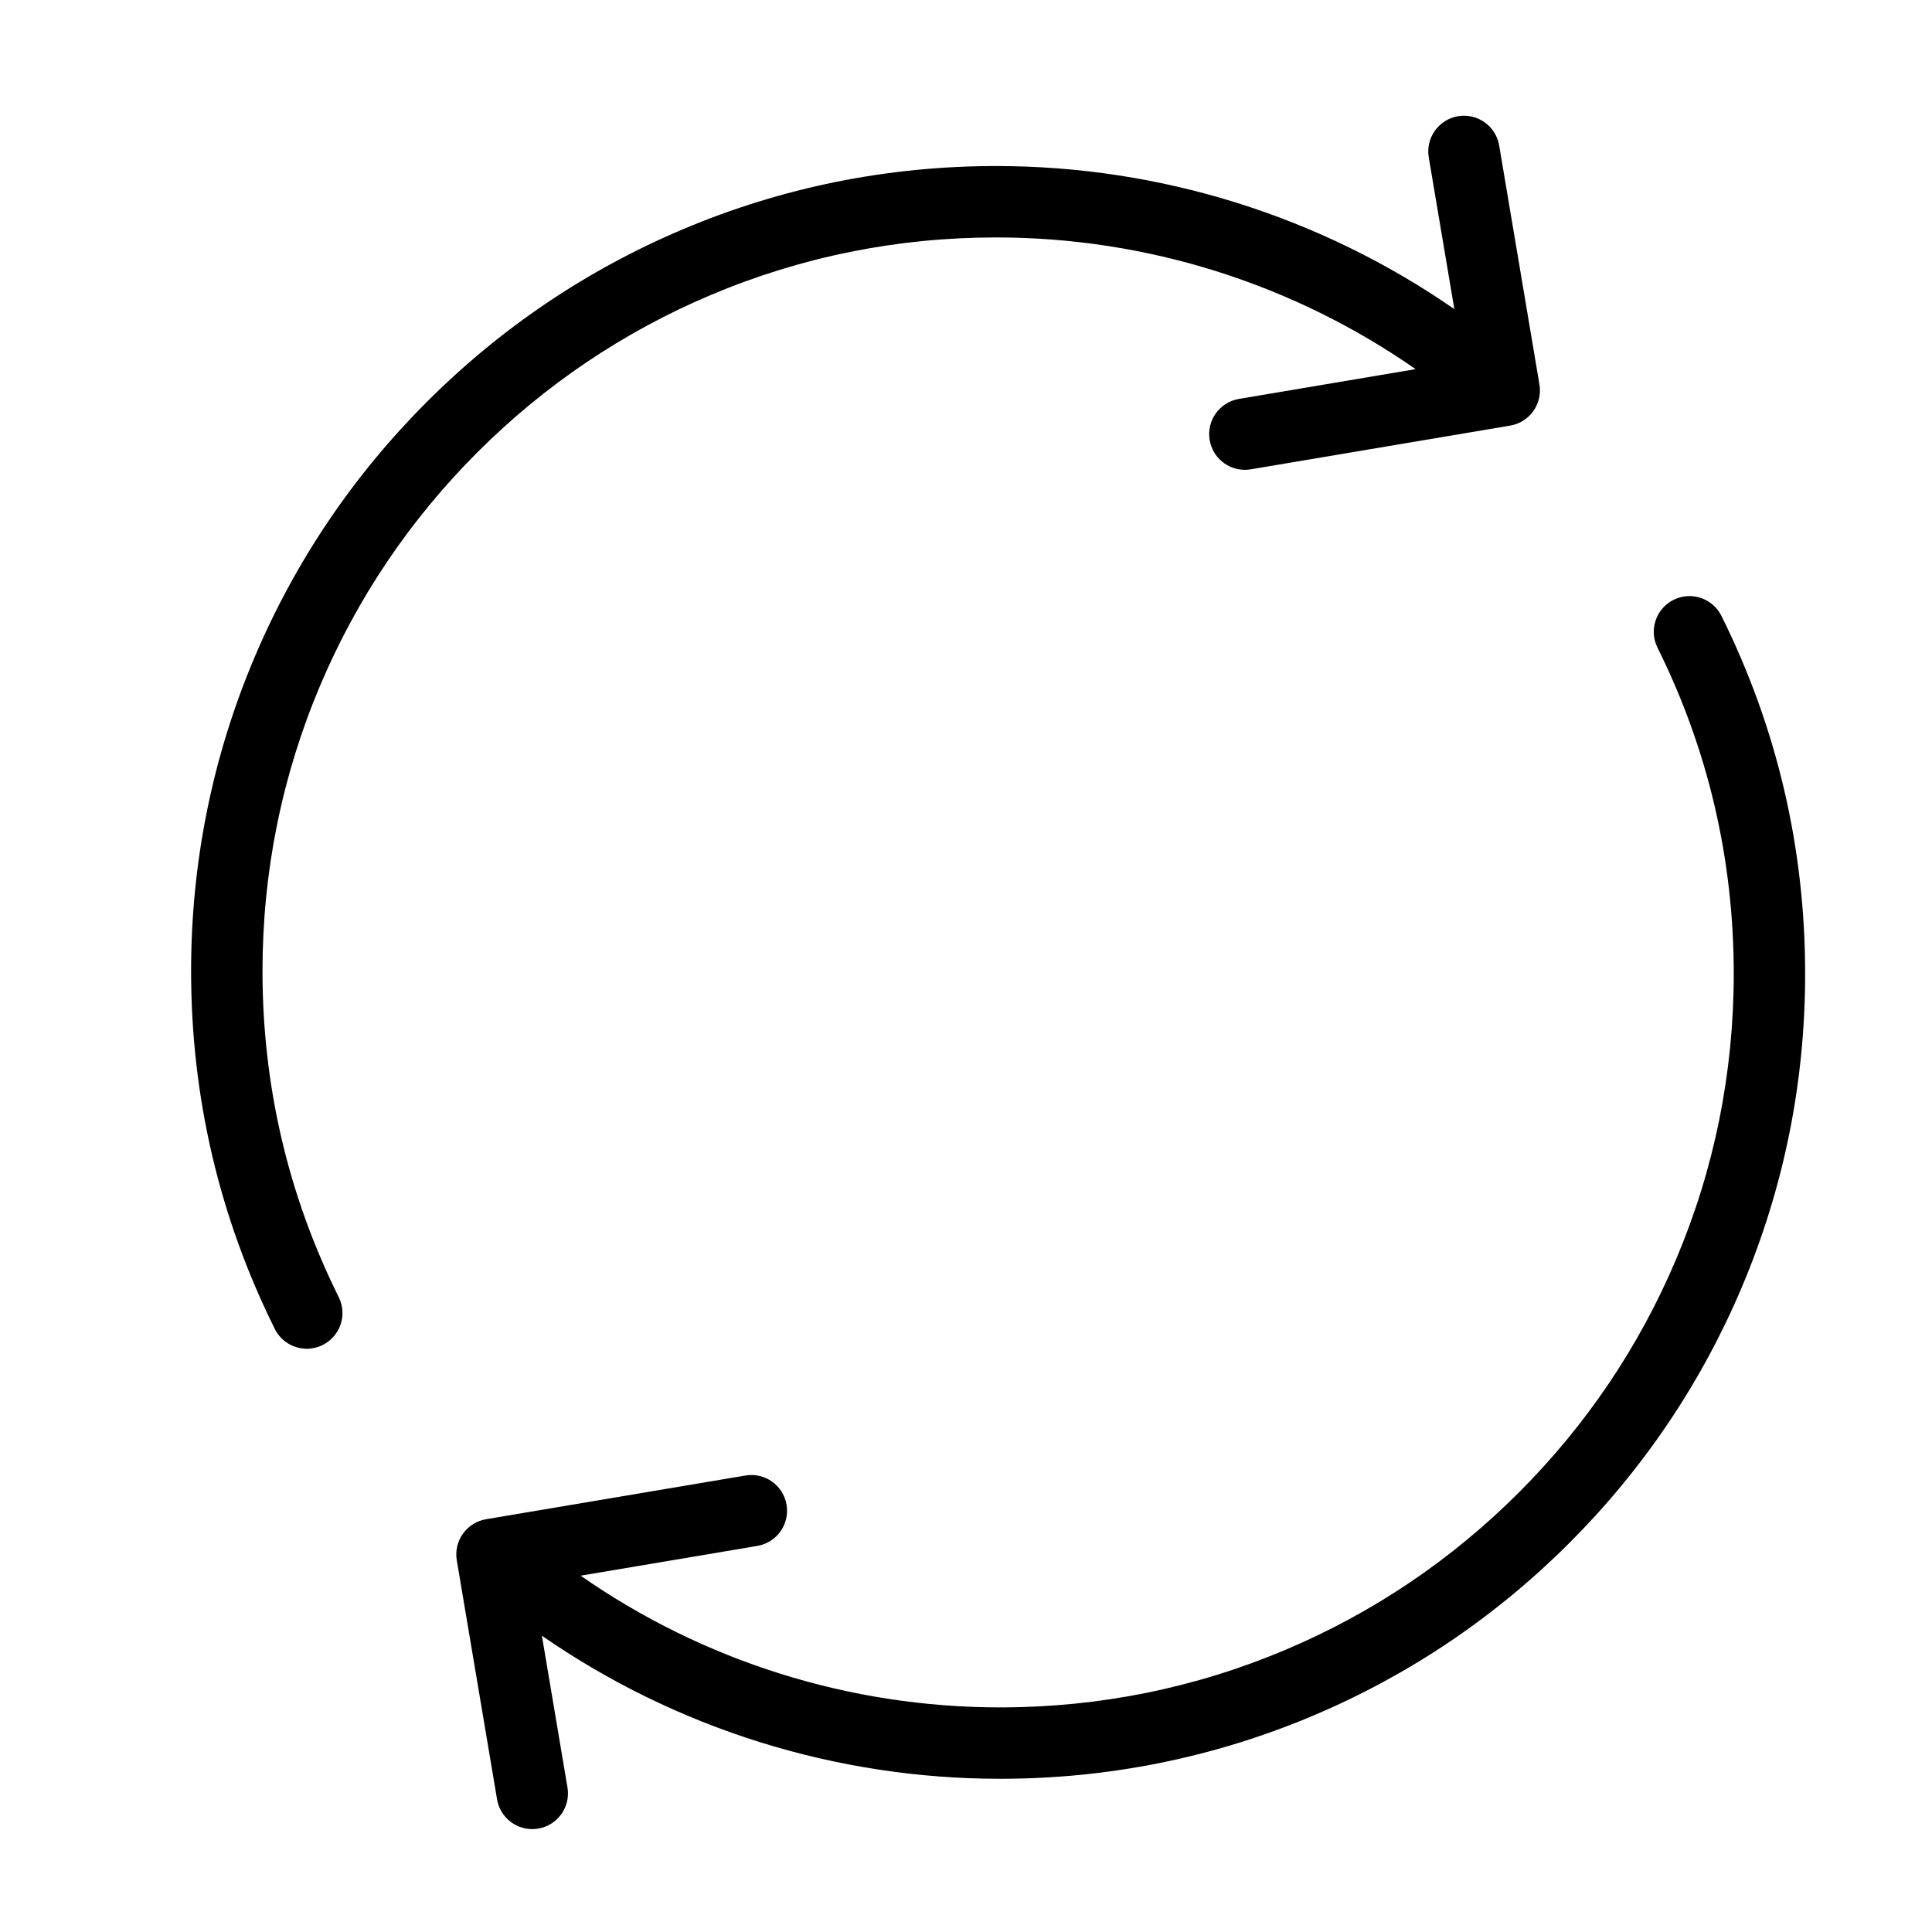 <?xml version="1.0" standalone="no"?><!DOCTYPE svg PUBLIC "-//W3C//DTD SVG 1.1//EN" "http://www.w3.org/Graphics/SVG/1.1/DTD/svg11.dtd"><svg t="1521433827053" class="icon" style="" viewBox="0 0 1024 1024" version="1.1" xmlns="http://www.w3.org/2000/svg" p-id="1288" xmlns:xlink="http://www.w3.org/1999/xlink" width="64" height="64"><defs><style type="text/css"></style></defs><path d="M139.128 514.708c0-52.504 10.279-103.428 30.551-151.357 19.585-46.303 47.626-87.892 83.344-123.61 35.719-35.719 77.307-63.759 123.609-83.344 47.929-20.272 98.852-30.551 151.357-30.551 79.872 0 157.399 24.562 222.303 69.807l-93.629 15.779c-10.305 1.736-17.251 11.499-15.515 21.803 1.558 9.24 9.568 15.779 18.636 15.779 1.045 0 2.103-0.086 3.167-0.266l137.471-23.168c10.305-1.736 17.25-11.498 15.515-21.802L794.596 77.114c-1.737-10.303-11.488-17.248-21.803-15.515-10.305 1.736-17.25 11.498-15.515 21.802l13.553 80.43c-71.001-49.161-155.653-75.829-242.841-75.829-57.596 0-113.48 11.285-166.098 33.541-50.814 21.492-96.445 52.257-135.627 91.438-39.182 39.182-69.946 84.813-91.438 135.627-22.256 52.618-33.541 108.502-33.541 166.098 0 66.61 14.927 130.417 44.366 189.651 3.307 6.653 10.001 10.504 16.958 10.504 2.829 0 5.701-0.636 8.407-1.982 9.358-4.65 13.174-16.007 8.523-25.365C152.725 633.563 139.128 575.422 139.128 514.708zM912.402 326.442c-4.649-9.358-16.005-13.176-25.365-8.525-9.358 4.65-13.175 16.006-8.525 25.365 26.812 53.958 40.407 112.101 40.407 172.814 0 52.503-10.278 103.427-30.551 151.354-19.584 46.303-47.626 87.891-83.344 123.609-35.719 35.718-77.306 63.759-123.609 83.343-47.929 20.272-98.852 30.551-151.357 30.551-79.872 0-157.397-24.561-222.301-69.806l93.626-15.776c10.304-1.736 17.251-11.498 15.515-21.803-1.736-10.305-11.495-17.244-21.802-15.515L257.624 805.218c-4.948 0.835-9.363 3.6-12.272 7.688-2.91 4.089-4.076 9.166-3.242 14.115l21.344 126.669c1.557 9.241 9.567 15.781 18.635 15.78 1.044 0 2.104-0.087 3.167-0.266 10.304-1.736 17.251-11.498 15.515-21.803l-13.553-80.435c71.001 49.161 155.653 75.829 242.842 75.829 57.596 0 113.48-11.284 166.098-33.54 50.814-21.492 96.446-52.258 135.627-91.438 39.182-39.182 69.947-84.812 91.439-135.626 22.256-52.617 33.54-108.501 33.54-166.096C956.762 449.488 941.837 385.679 912.402 326.442z" p-id="1289"></path></svg>